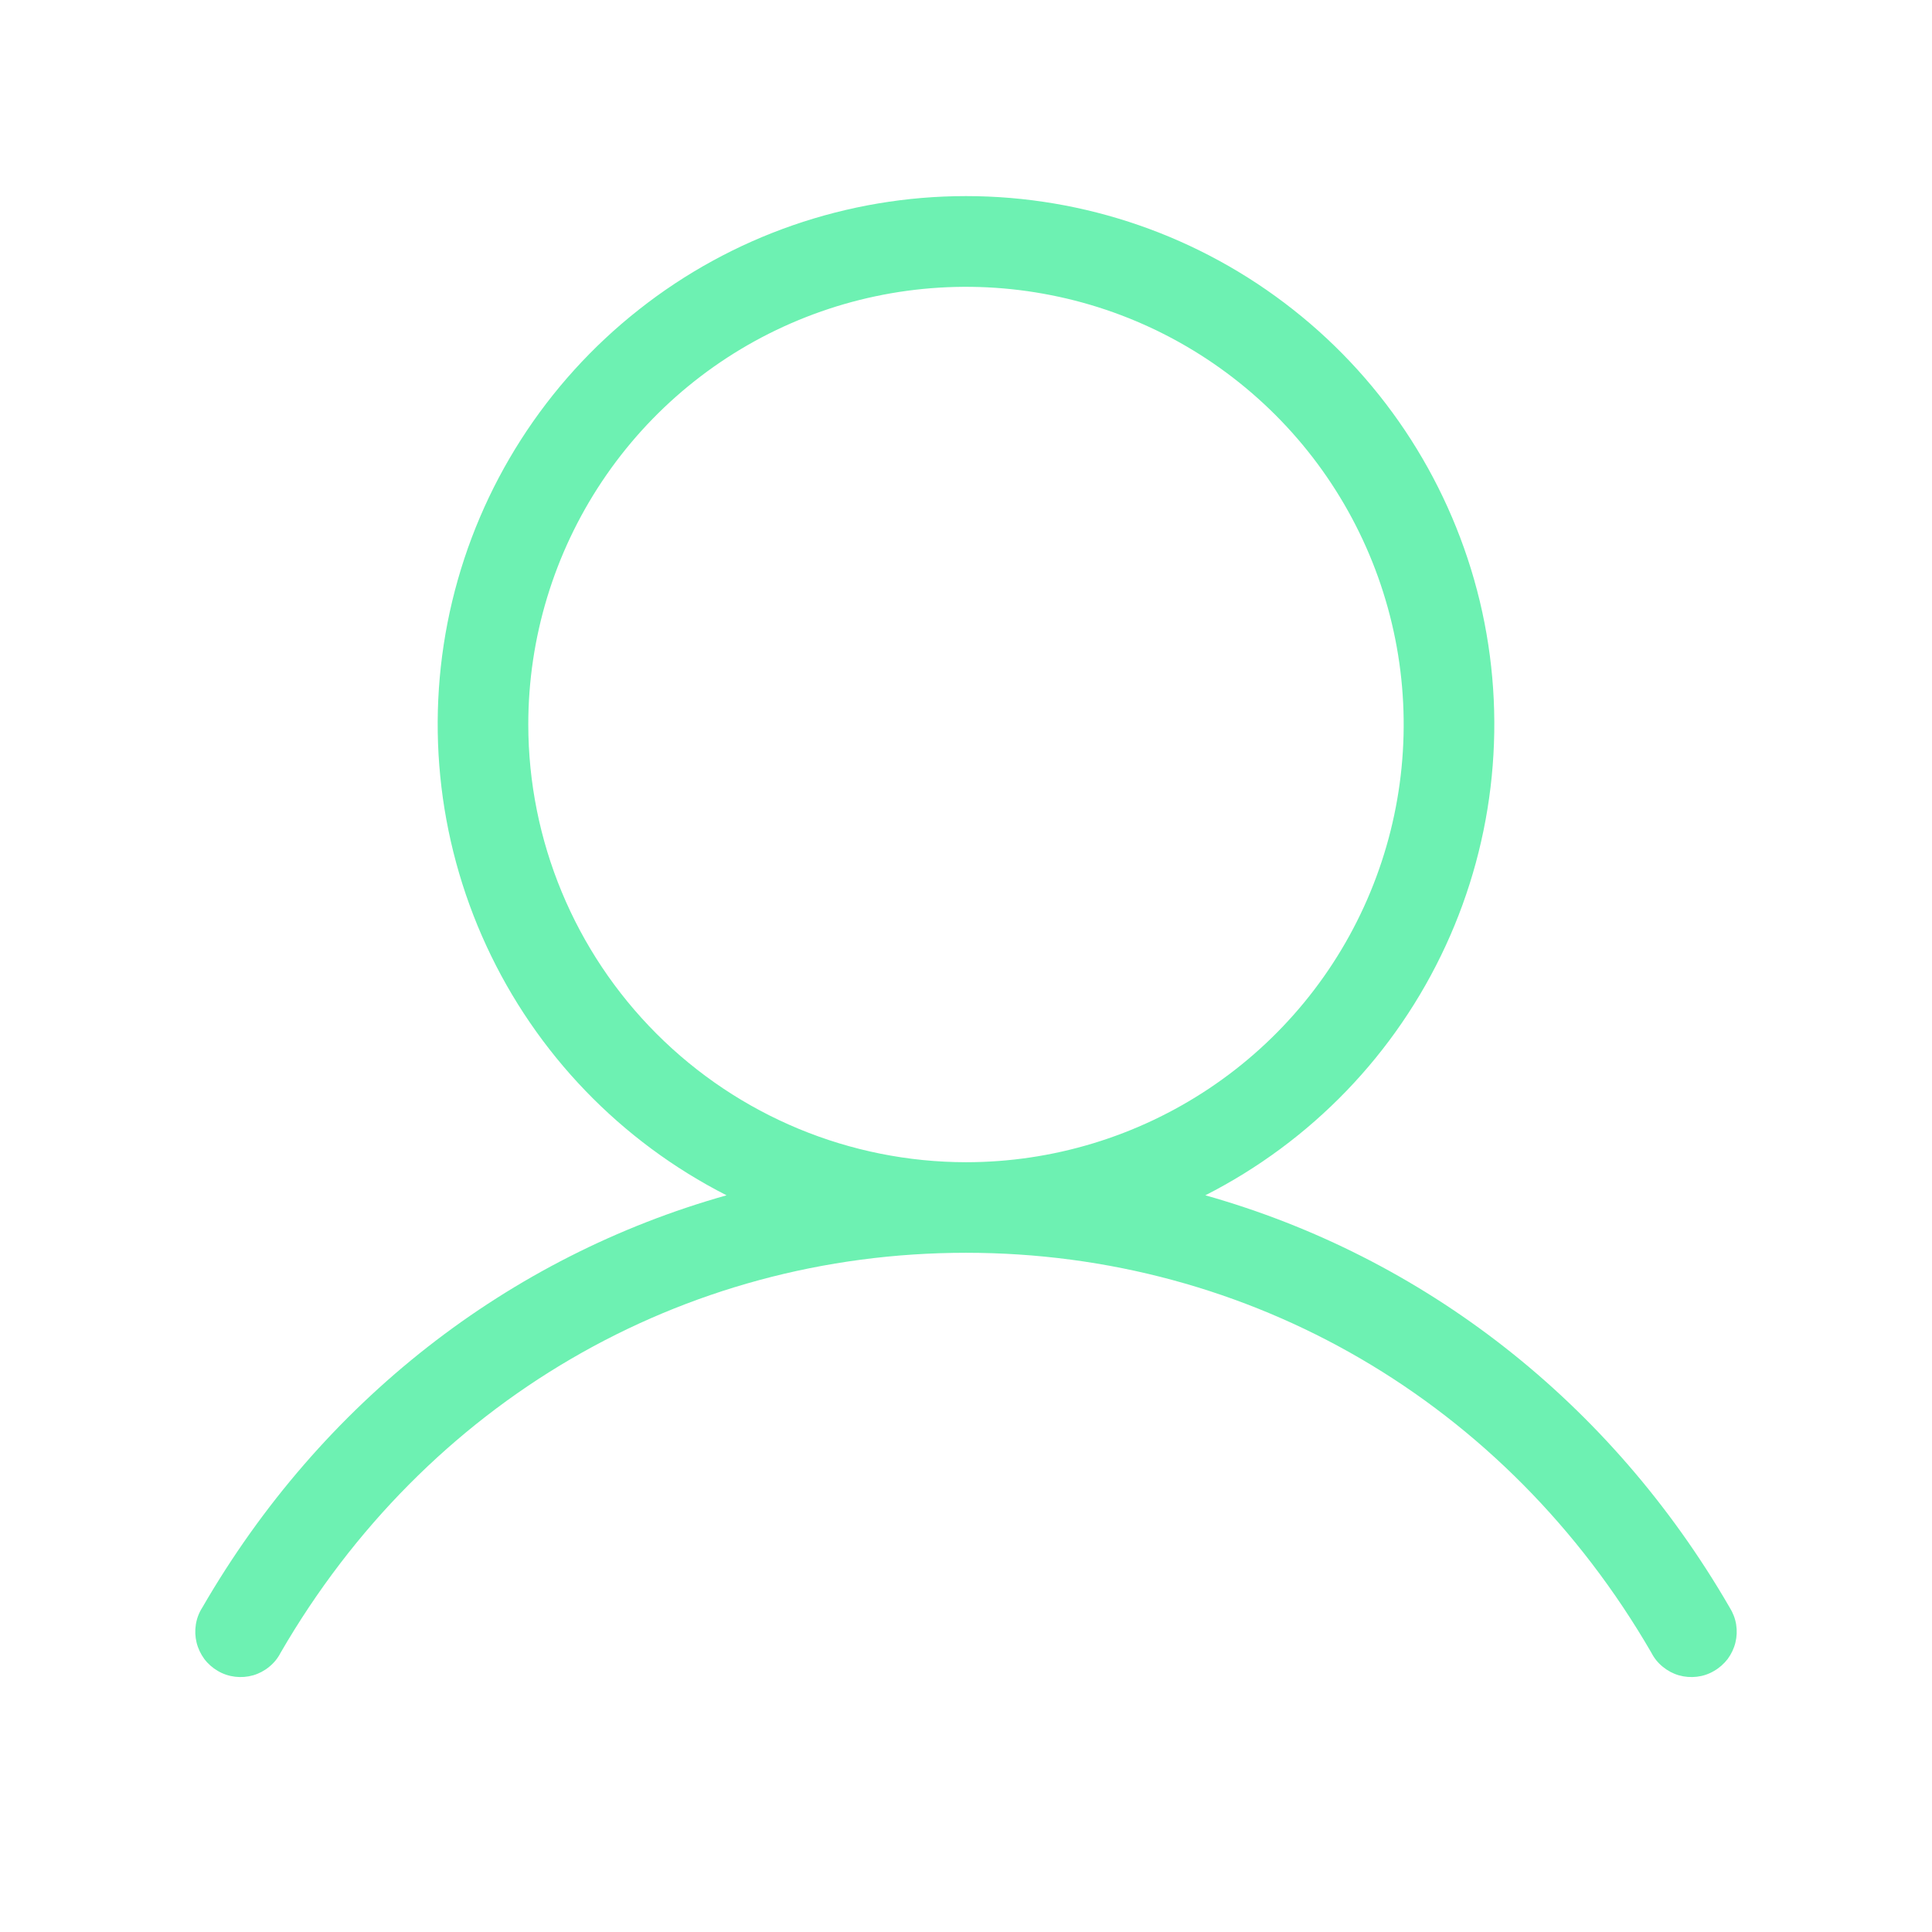 <svg width="16" height="16" viewBox="0 0 16 16" fill="none" xmlns="http://www.w3.org/2000/svg">
<path d="M14.324 13.312C13.336 11.605 11.785 10.407 9.982 9.899C10.859 9.453 11.56 8.726 11.972 7.833C12.384 6.941 12.484 5.935 12.255 4.979C12.025 4.023 11.481 3.172 10.709 2.564C9.937 1.955 8.983 1.624 8 1.624C7.017 1.624 6.062 1.955 5.291 2.564C4.519 3.172 3.974 4.023 3.745 4.979C3.516 5.935 3.616 6.941 4.028 7.833C4.44 8.726 5.141 9.453 6.017 9.899C4.215 10.406 2.664 11.604 1.676 13.312C1.648 13.355 1.63 13.403 1.622 13.453C1.614 13.503 1.616 13.554 1.628 13.603C1.64 13.652 1.662 13.698 1.692 13.739C1.722 13.779 1.761 13.813 1.804 13.838C1.848 13.864 1.897 13.88 1.947 13.886C1.997 13.892 2.048 13.888 2.097 13.874C2.145 13.86 2.19 13.836 2.229 13.804C2.269 13.772 2.301 13.732 2.324 13.687C3.525 11.613 5.646 10.375 8 10.375C10.354 10.375 12.475 11.613 13.676 13.687C13.699 13.732 13.731 13.772 13.771 13.804C13.81 13.836 13.855 13.86 13.903 13.874C13.952 13.888 14.003 13.892 14.053 13.886C14.103 13.88 14.152 13.864 14.195 13.838C14.239 13.813 14.277 13.779 14.308 13.739C14.338 13.698 14.36 13.652 14.372 13.603C14.384 13.554 14.386 13.503 14.378 13.453C14.37 13.403 14.351 13.355 14.324 13.312ZM4.375 6C4.375 5.283 4.588 4.582 4.986 3.986C5.384 3.39 5.95 2.925 6.613 2.651C7.275 2.377 8.004 2.305 8.707 2.445C9.41 2.584 10.056 2.93 10.563 3.437C11.07 3.944 11.415 4.59 11.555 5.293C11.695 5.996 11.623 6.725 11.349 7.387C11.075 8.05 10.61 8.616 10.014 9.014C9.418 9.412 8.717 9.625 8 9.625C7.039 9.624 6.118 9.242 5.438 8.562C4.758 7.882 4.376 6.961 4.375 6Z" fill="#6DF1B2"/>
</svg>
